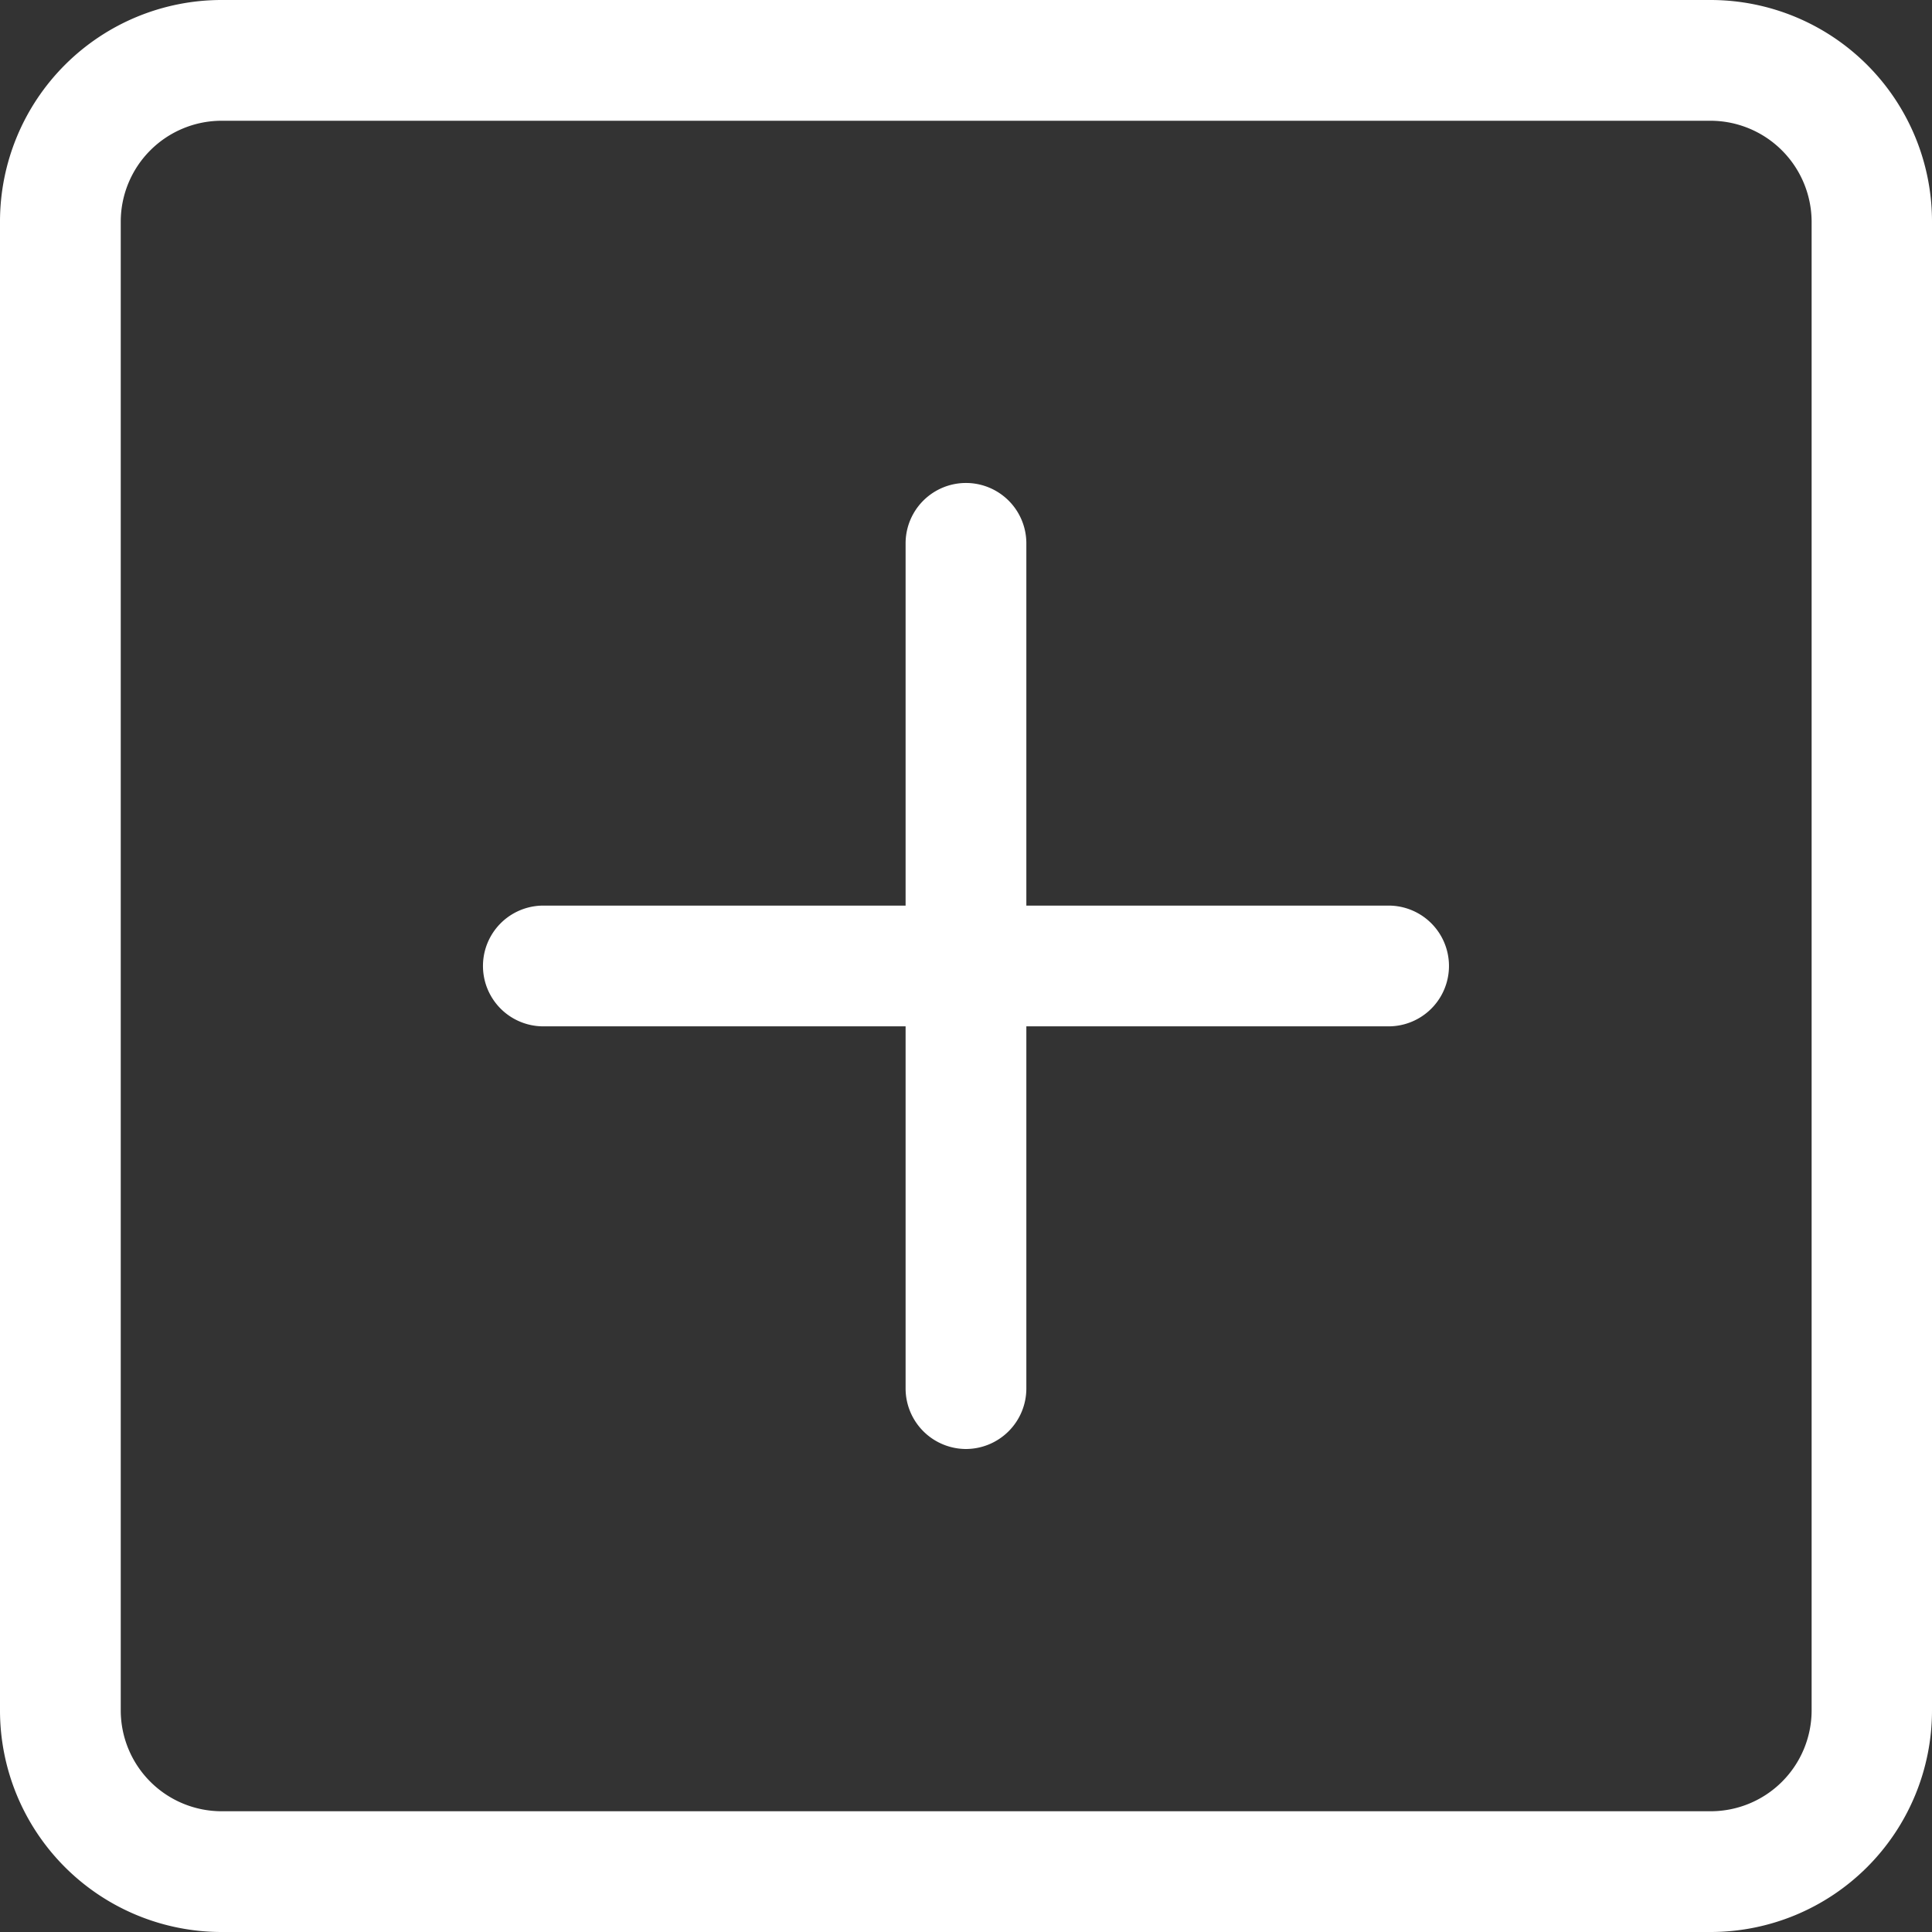 <svg xmlns="http://www.w3.org/2000/svg" width="36.24" height="36.24" viewBox="0 0 36.24 36.24"><rect x="0" y="0" width="36.24" height="36.24" fill="#333333" stroke="none"/><defs><style>.a{fill:#fff;}</style></defs><path class="a" d="M144.987,242.265H129.132a1.132,1.132,0,1,1,0-2.265h15.855a1.132,1.132,0,1,1,0,2.265Z" transform="translate(-118.94 -223.013)"/><path class="a" d="M241.132,146.12A1.136,1.136,0,0,1,240,144.987V129.132a1.132,1.132,0,0,1,2.265,0v15.855A1.136,1.136,0,0,1,241.132,146.12Z" transform="translate(-223.013 -118.94)"/><path class="a" d="M32.085,36.24H4.155A4.157,4.157,0,0,1,0,32.085V4.155A4.157,4.157,0,0,1,4.155,0H32.092A4.155,4.155,0,0,1,36.24,4.155V32.092A4.155,4.155,0,0,1,32.085,36.24ZM4.155,2.265a1.894,1.894,0,0,0-1.89,1.89V32.092a1.893,1.893,0,0,0,1.89,1.883H32.092a1.894,1.894,0,0,0,1.89-1.89V4.155a1.9,1.9,0,0,0-1.9-1.89Z"/></svg>